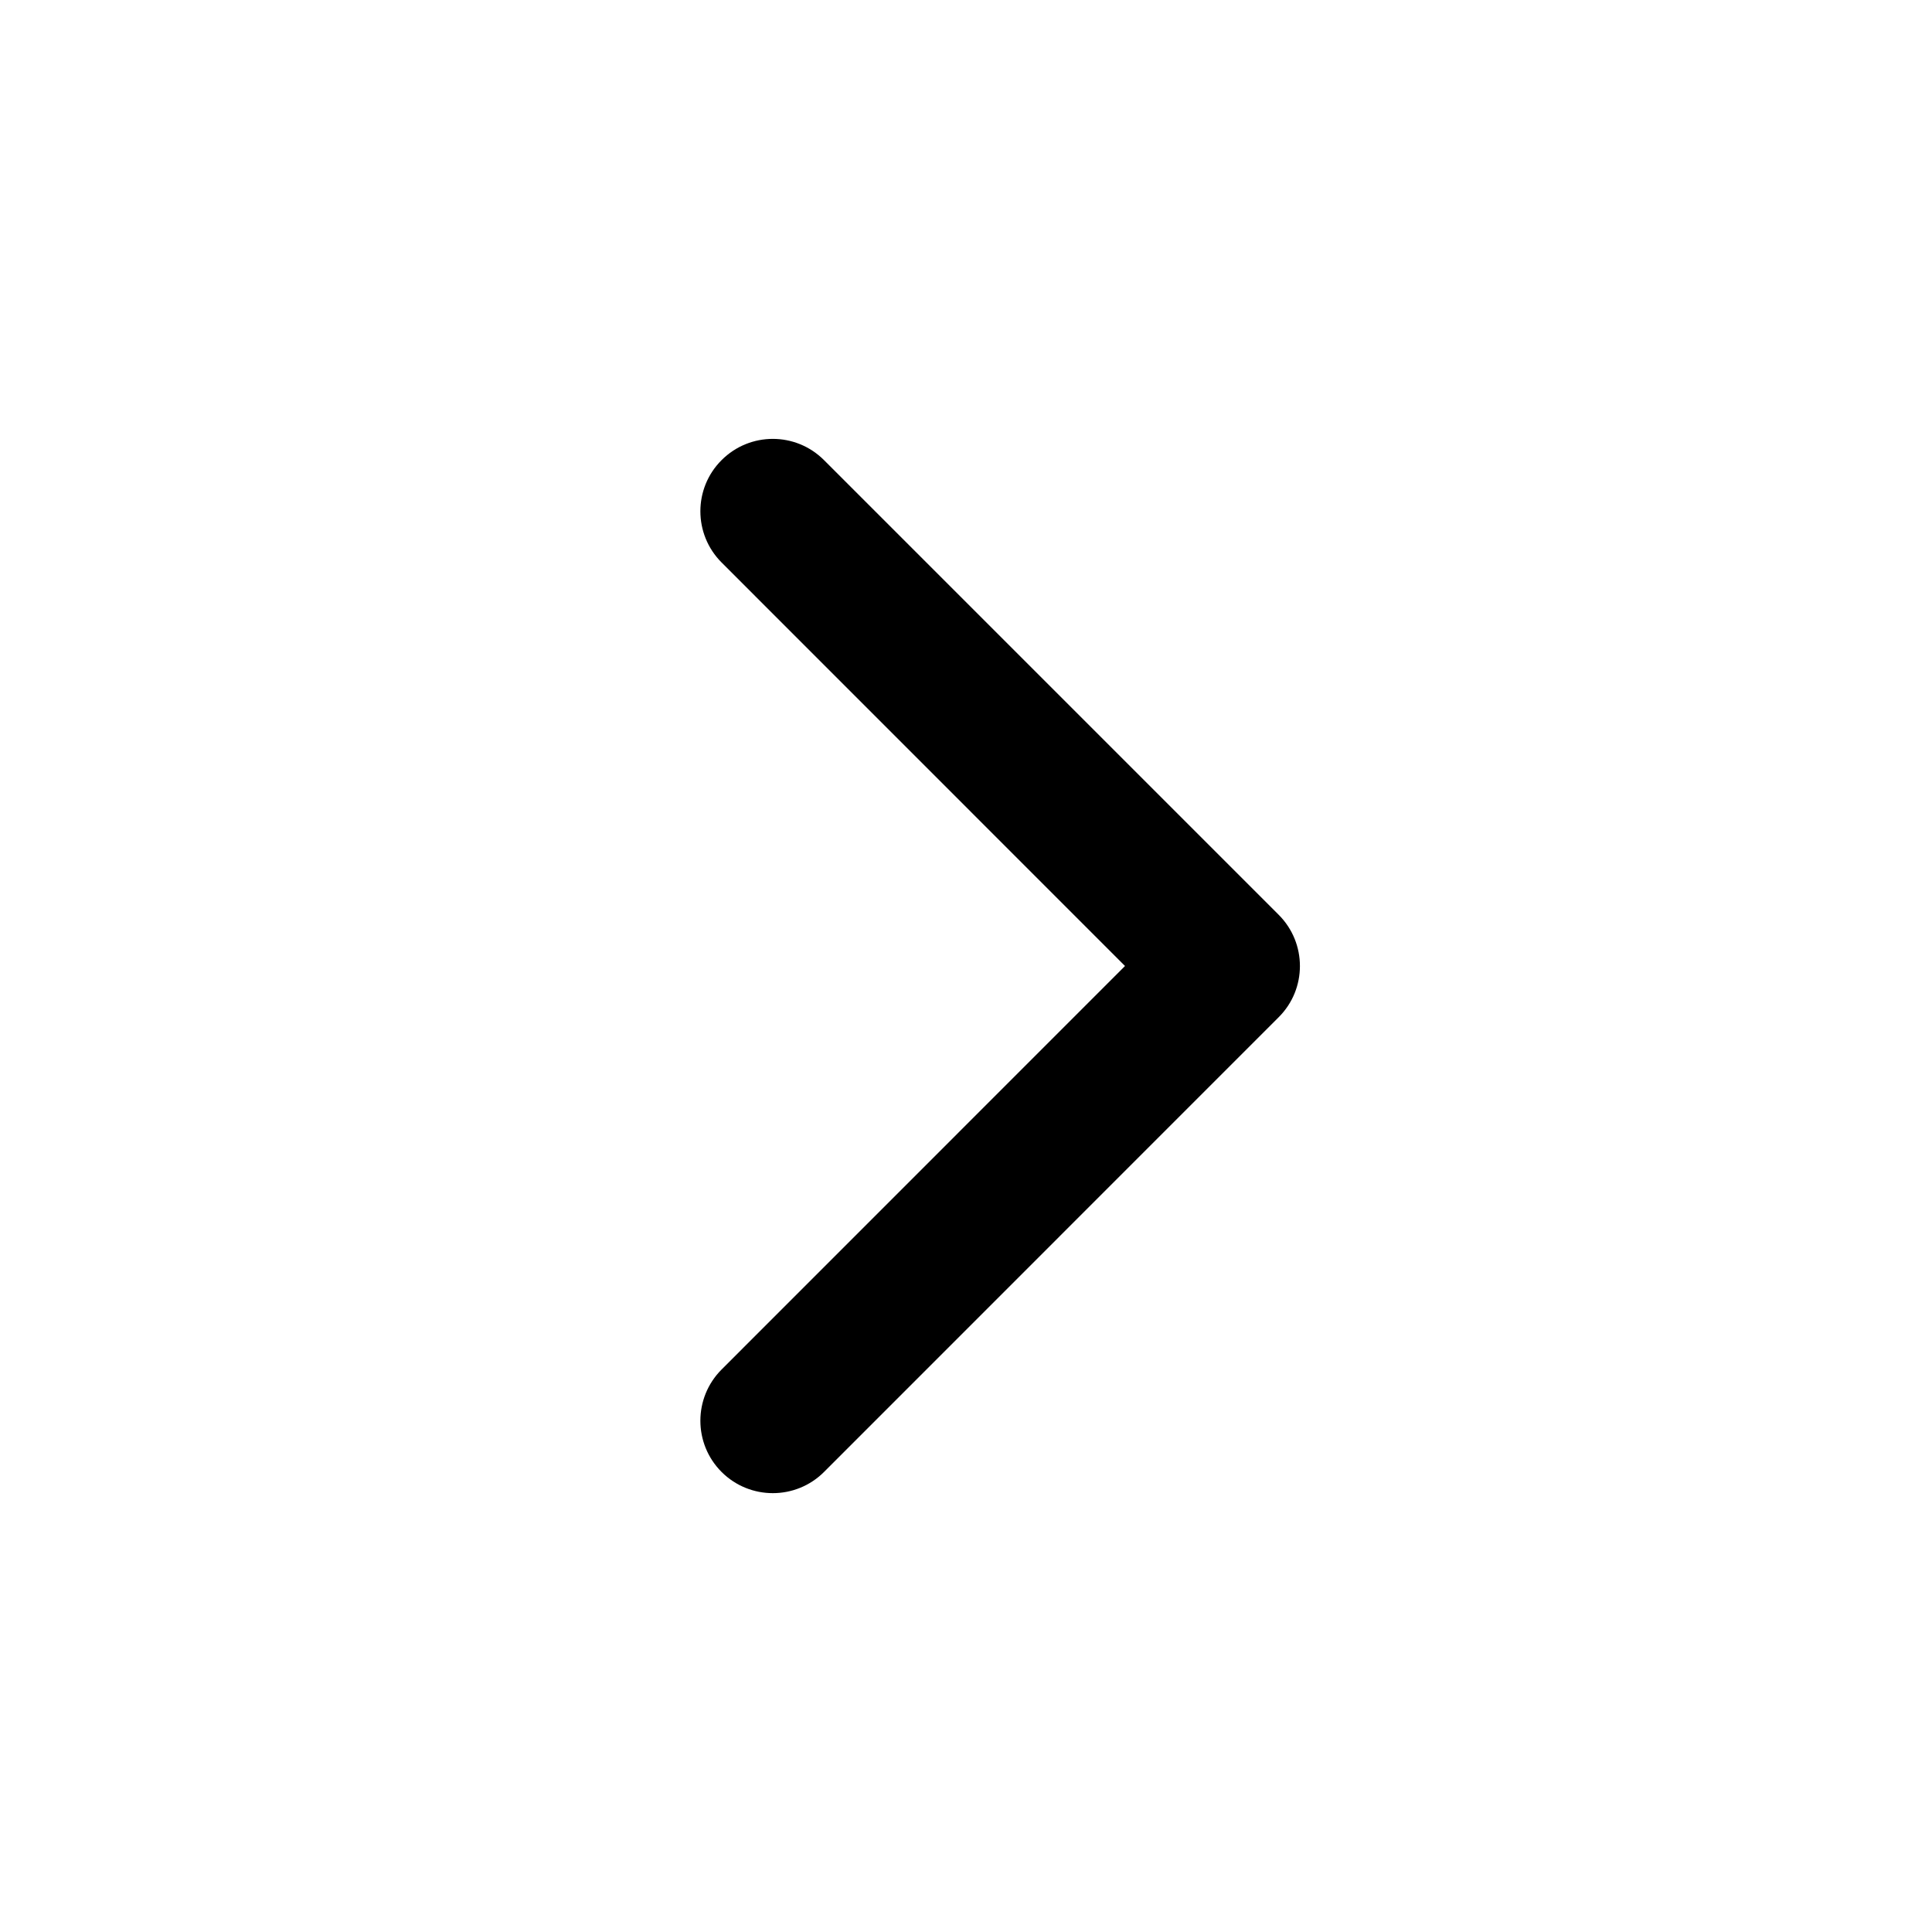 <svg xmlns="http://www.w3.org/2000/svg" viewBox="0 0 20 20"><path fill-rule="evenodd" d="M7.47 4.763c.293-.293.767-.293 1.06 0l4.707 4.707c.293.293.293.768 0 1.06l-4.707 4.708c-.293.292-.767.292-1.06 0-.293-.293-.293-.768 0-1.061l4.176-4.177-4.176-4.177c-.293-.293-.293-.768 0-1.06Z"/></svg>